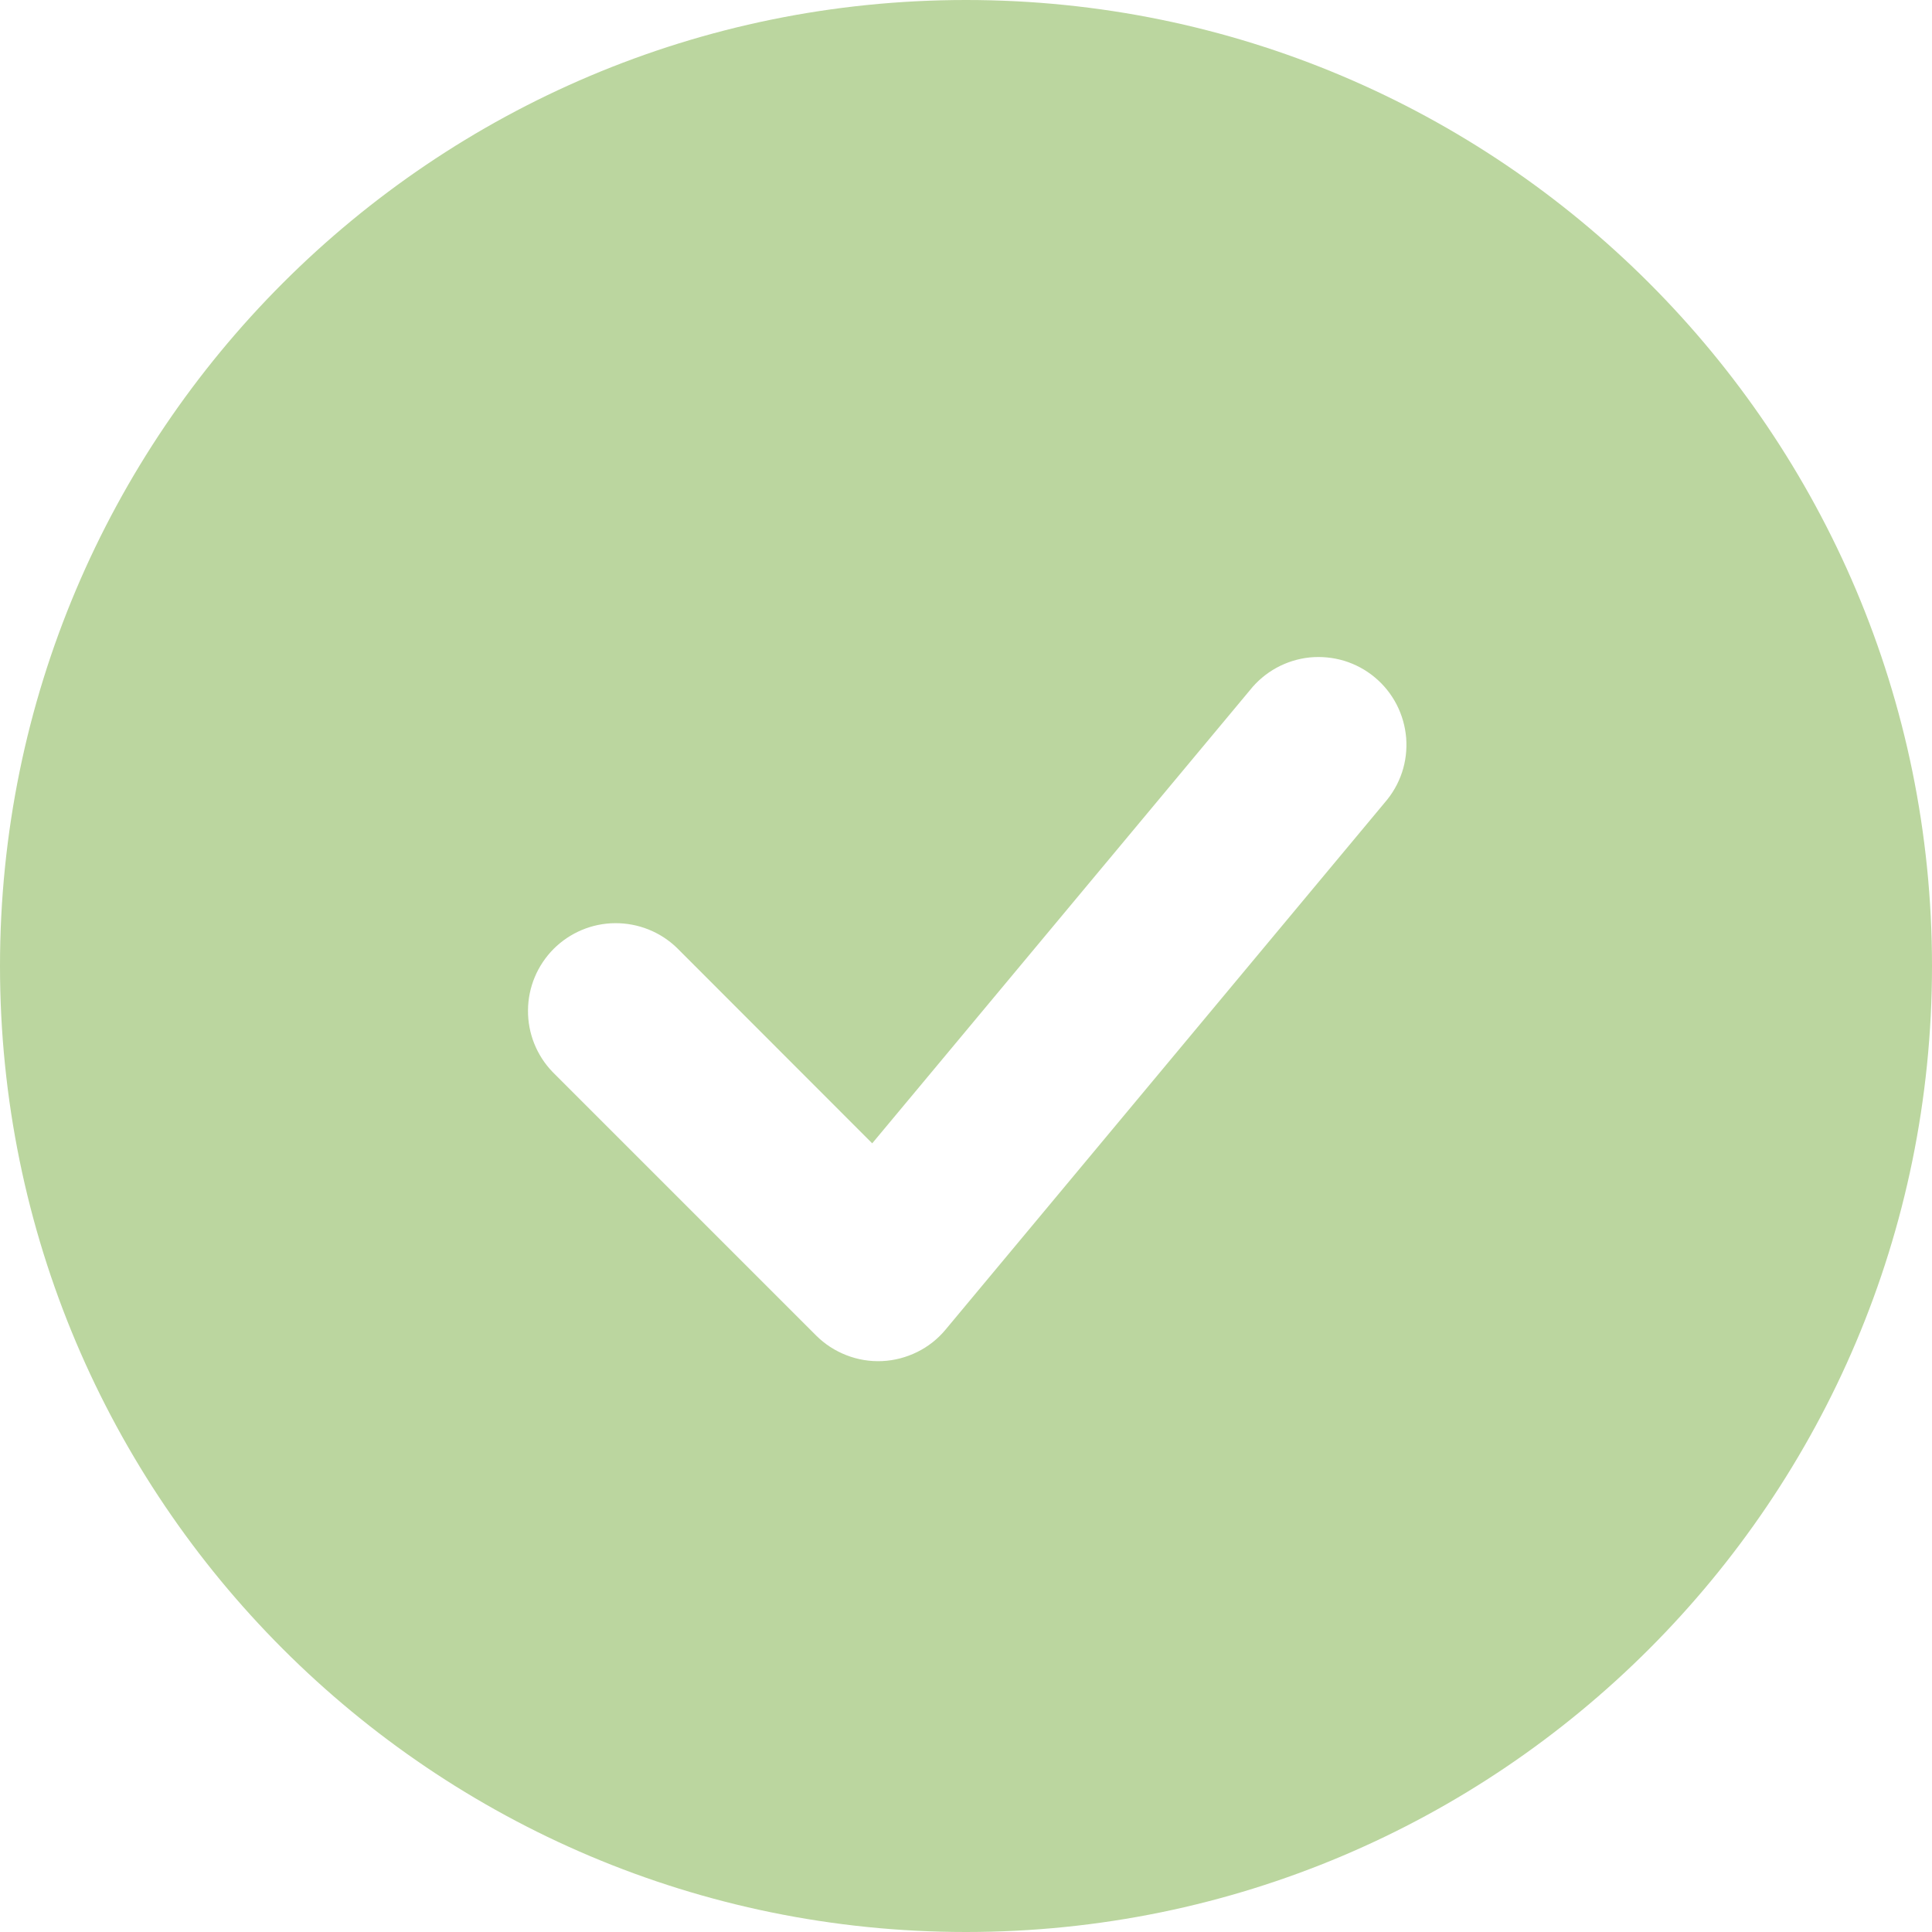 <svg xmlns="http://www.w3.org/2000/svg" width="24" height="24" viewBox="0 0 24 24" fill="none">
  <path fill-rule="evenodd" clip-rule="evenodd" d="M12 0C5.373 0 0 5.373 0 12C0 18.627 5.373 24 12 24C18.627 
  24 24 18.627 24 12C24 5.373 18.627 0 12 0ZM17.201 9.971C17.297 9.861 17.37 9.734 17.416 9.596C17.462 
  9.458 17.479 9.312 17.468 9.167C17.456 9.022 17.416 8.881 17.349 8.751C17.282 8.622 17.191 8.508 
  17.079 8.415C16.967 8.321 16.838 8.252 16.699 8.209C16.559 8.167 16.413 8.153 16.269 8.167C16.124 
  8.182 15.984 8.226 15.856 8.296C15.729 8.366 15.616 8.461 15.526 8.575L10.835 14.203L8.408 11.774C8.202 
  11.575 7.926 11.466 7.64 11.468C7.354 11.47 7.081 11.585 6.878 11.787C6.676 11.99 6.561 12.263 6.559 
  12.549C6.556 12.835 6.666 13.111 6.865 13.317L10.138 16.59C10.245 16.697 10.373 16.78 10.515 16.835C10.656 
  16.89 10.807 16.915 10.959 16.908C11.11 16.901 11.258 16.862 11.394 16.795C11.53 16.728 11.65 16.633 11.747 
  16.516L17.201 9.971Z" fill="#BBD69F"/>
</svg>